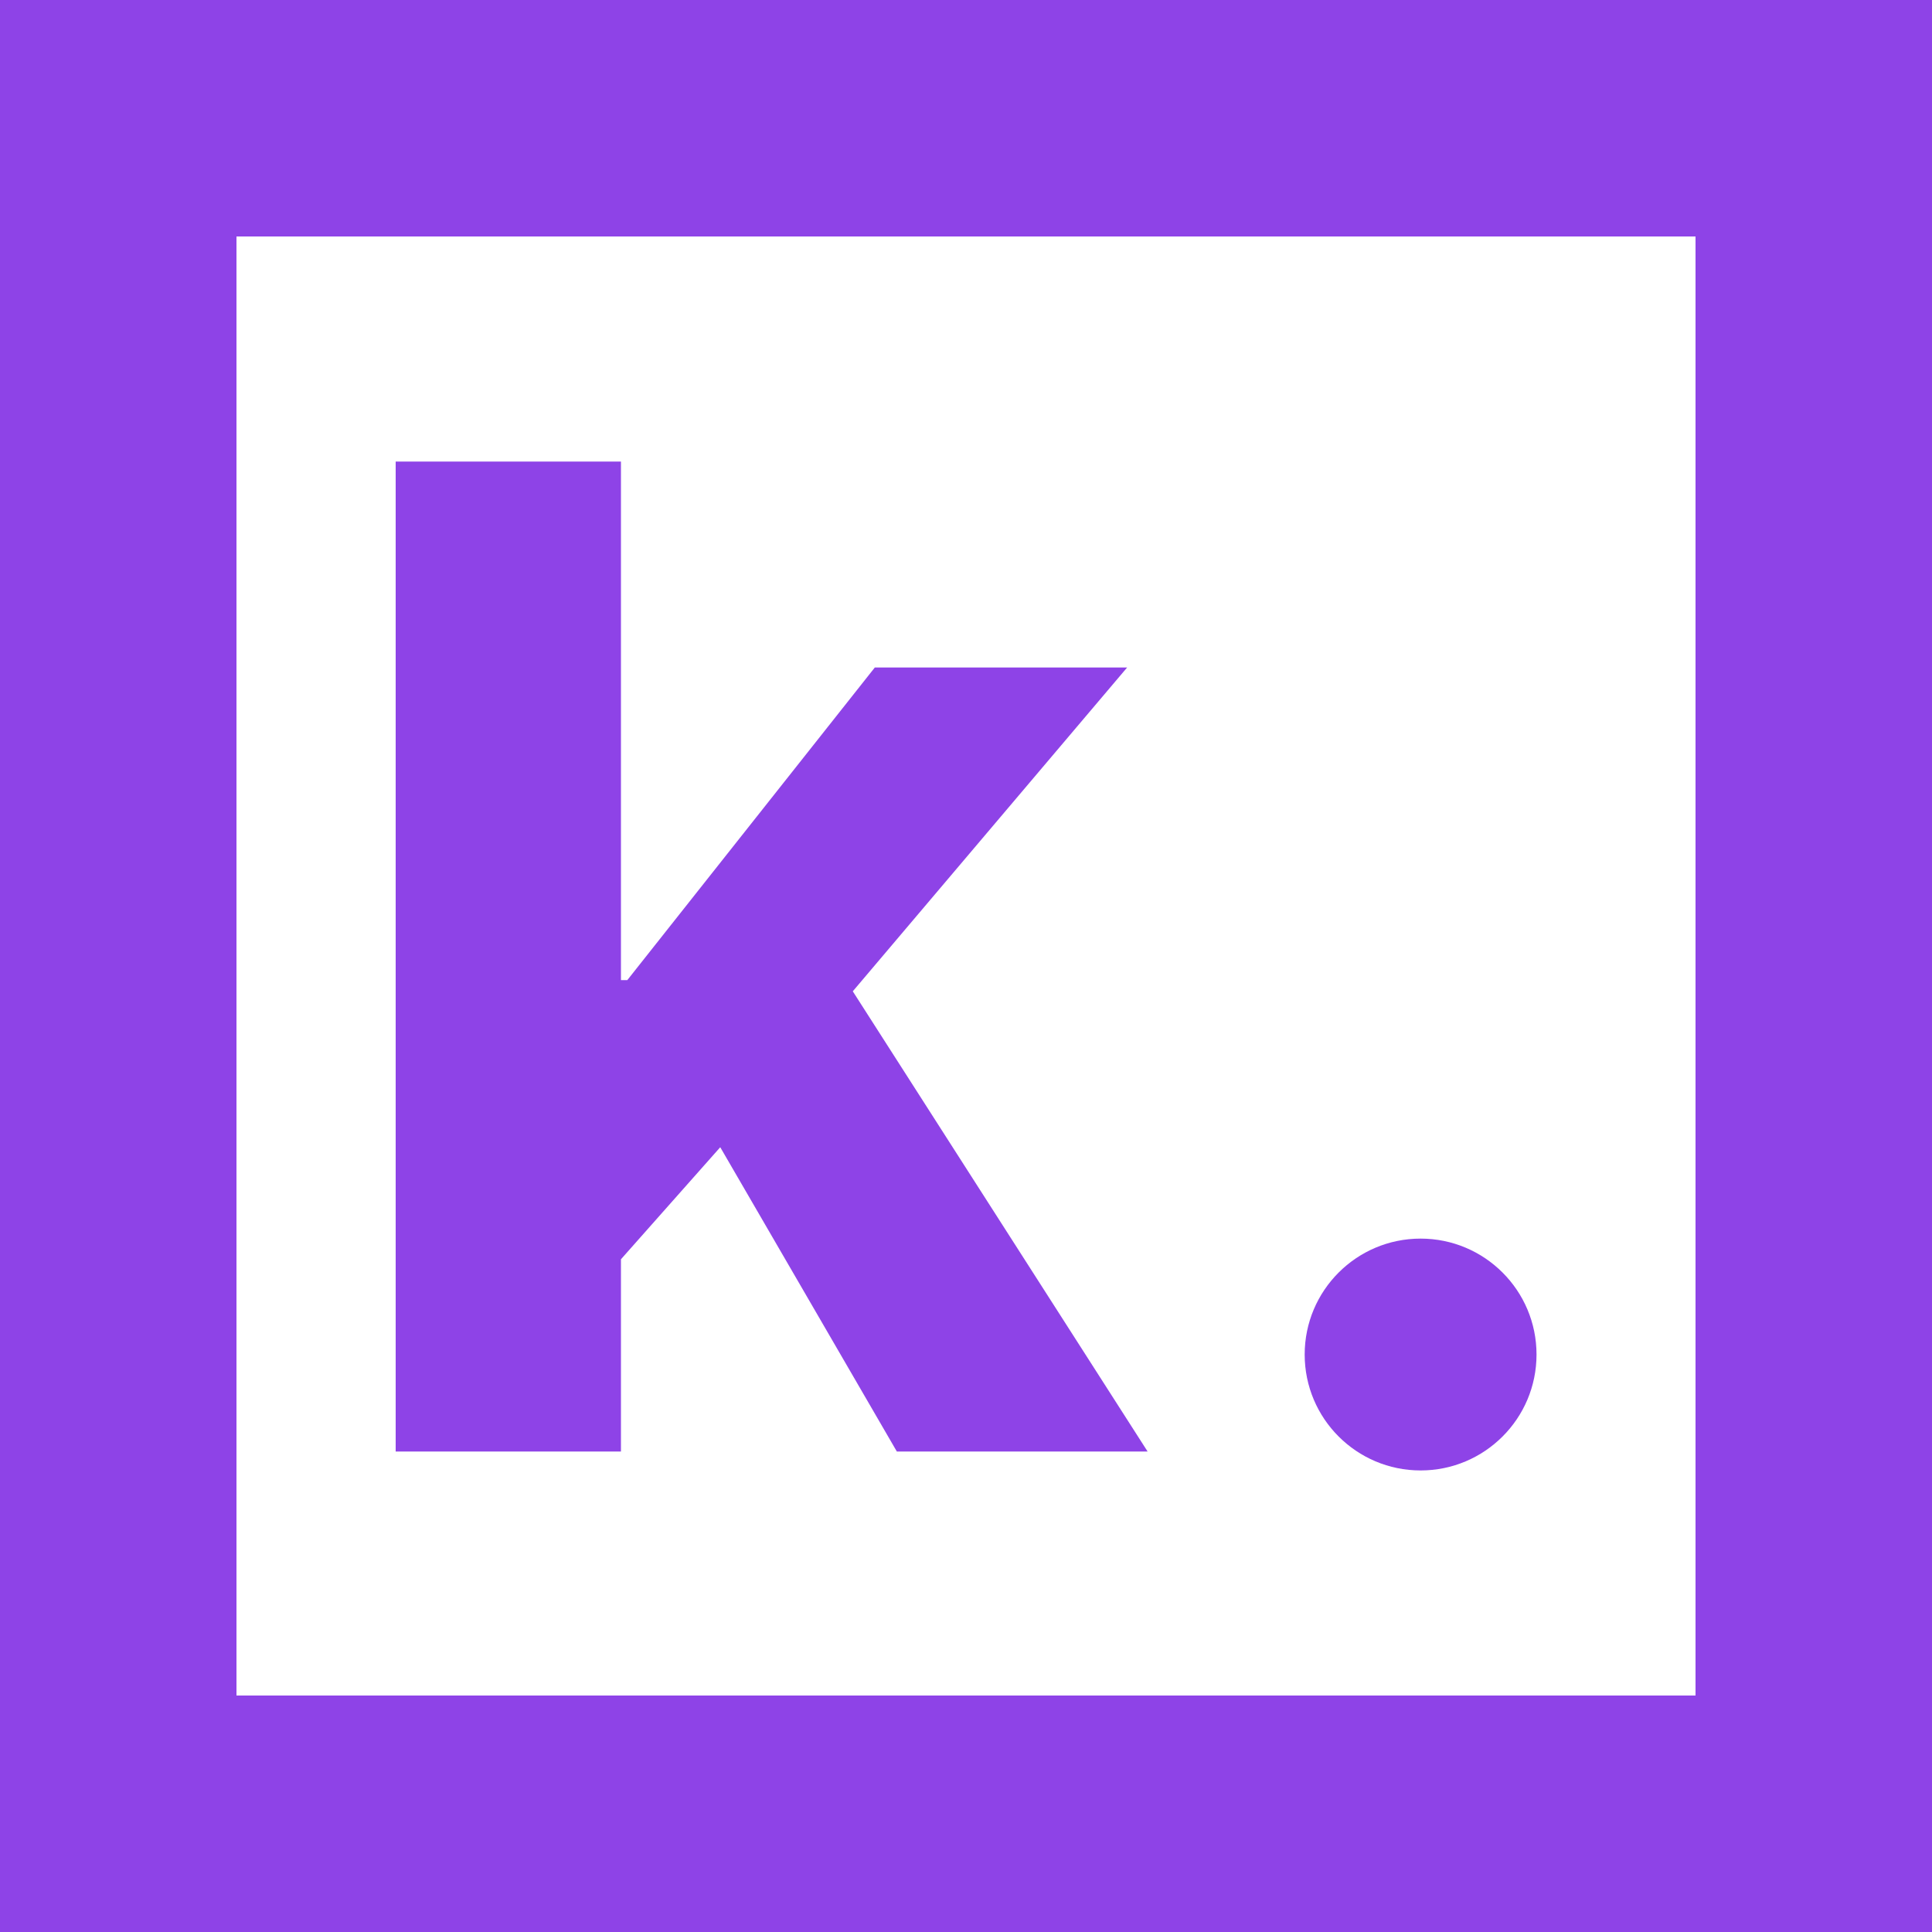 <svg id="Ebene_1" data-name="Ebene 1" xmlns="http://www.w3.org/2000/svg" viewBox="0 0 100 100"><defs><style>.cls-1{fill:#8e43e7;}</style></defs><title>logo-small</title><polygon class="cls-1" points="58.34 34.55 45.28 34.55 32.47 50.73 32.14 50.73 32.14 23.89 20.48 23.89 20.48 75.13 32.14 75.13 32.14 65.18 37.28 59.38 46.42 75.13 59.4 75.13 44.14 51.31 58.34 34.55"/><circle class="cls-1" cx="73.53" cy="70.11" r="6"/><path class="cls-1" d="M87.76,12.24V87.76H12.24V12.24H87.76M100,0H0V100H100V0Z" transform="translate(0 0)"/></svg>